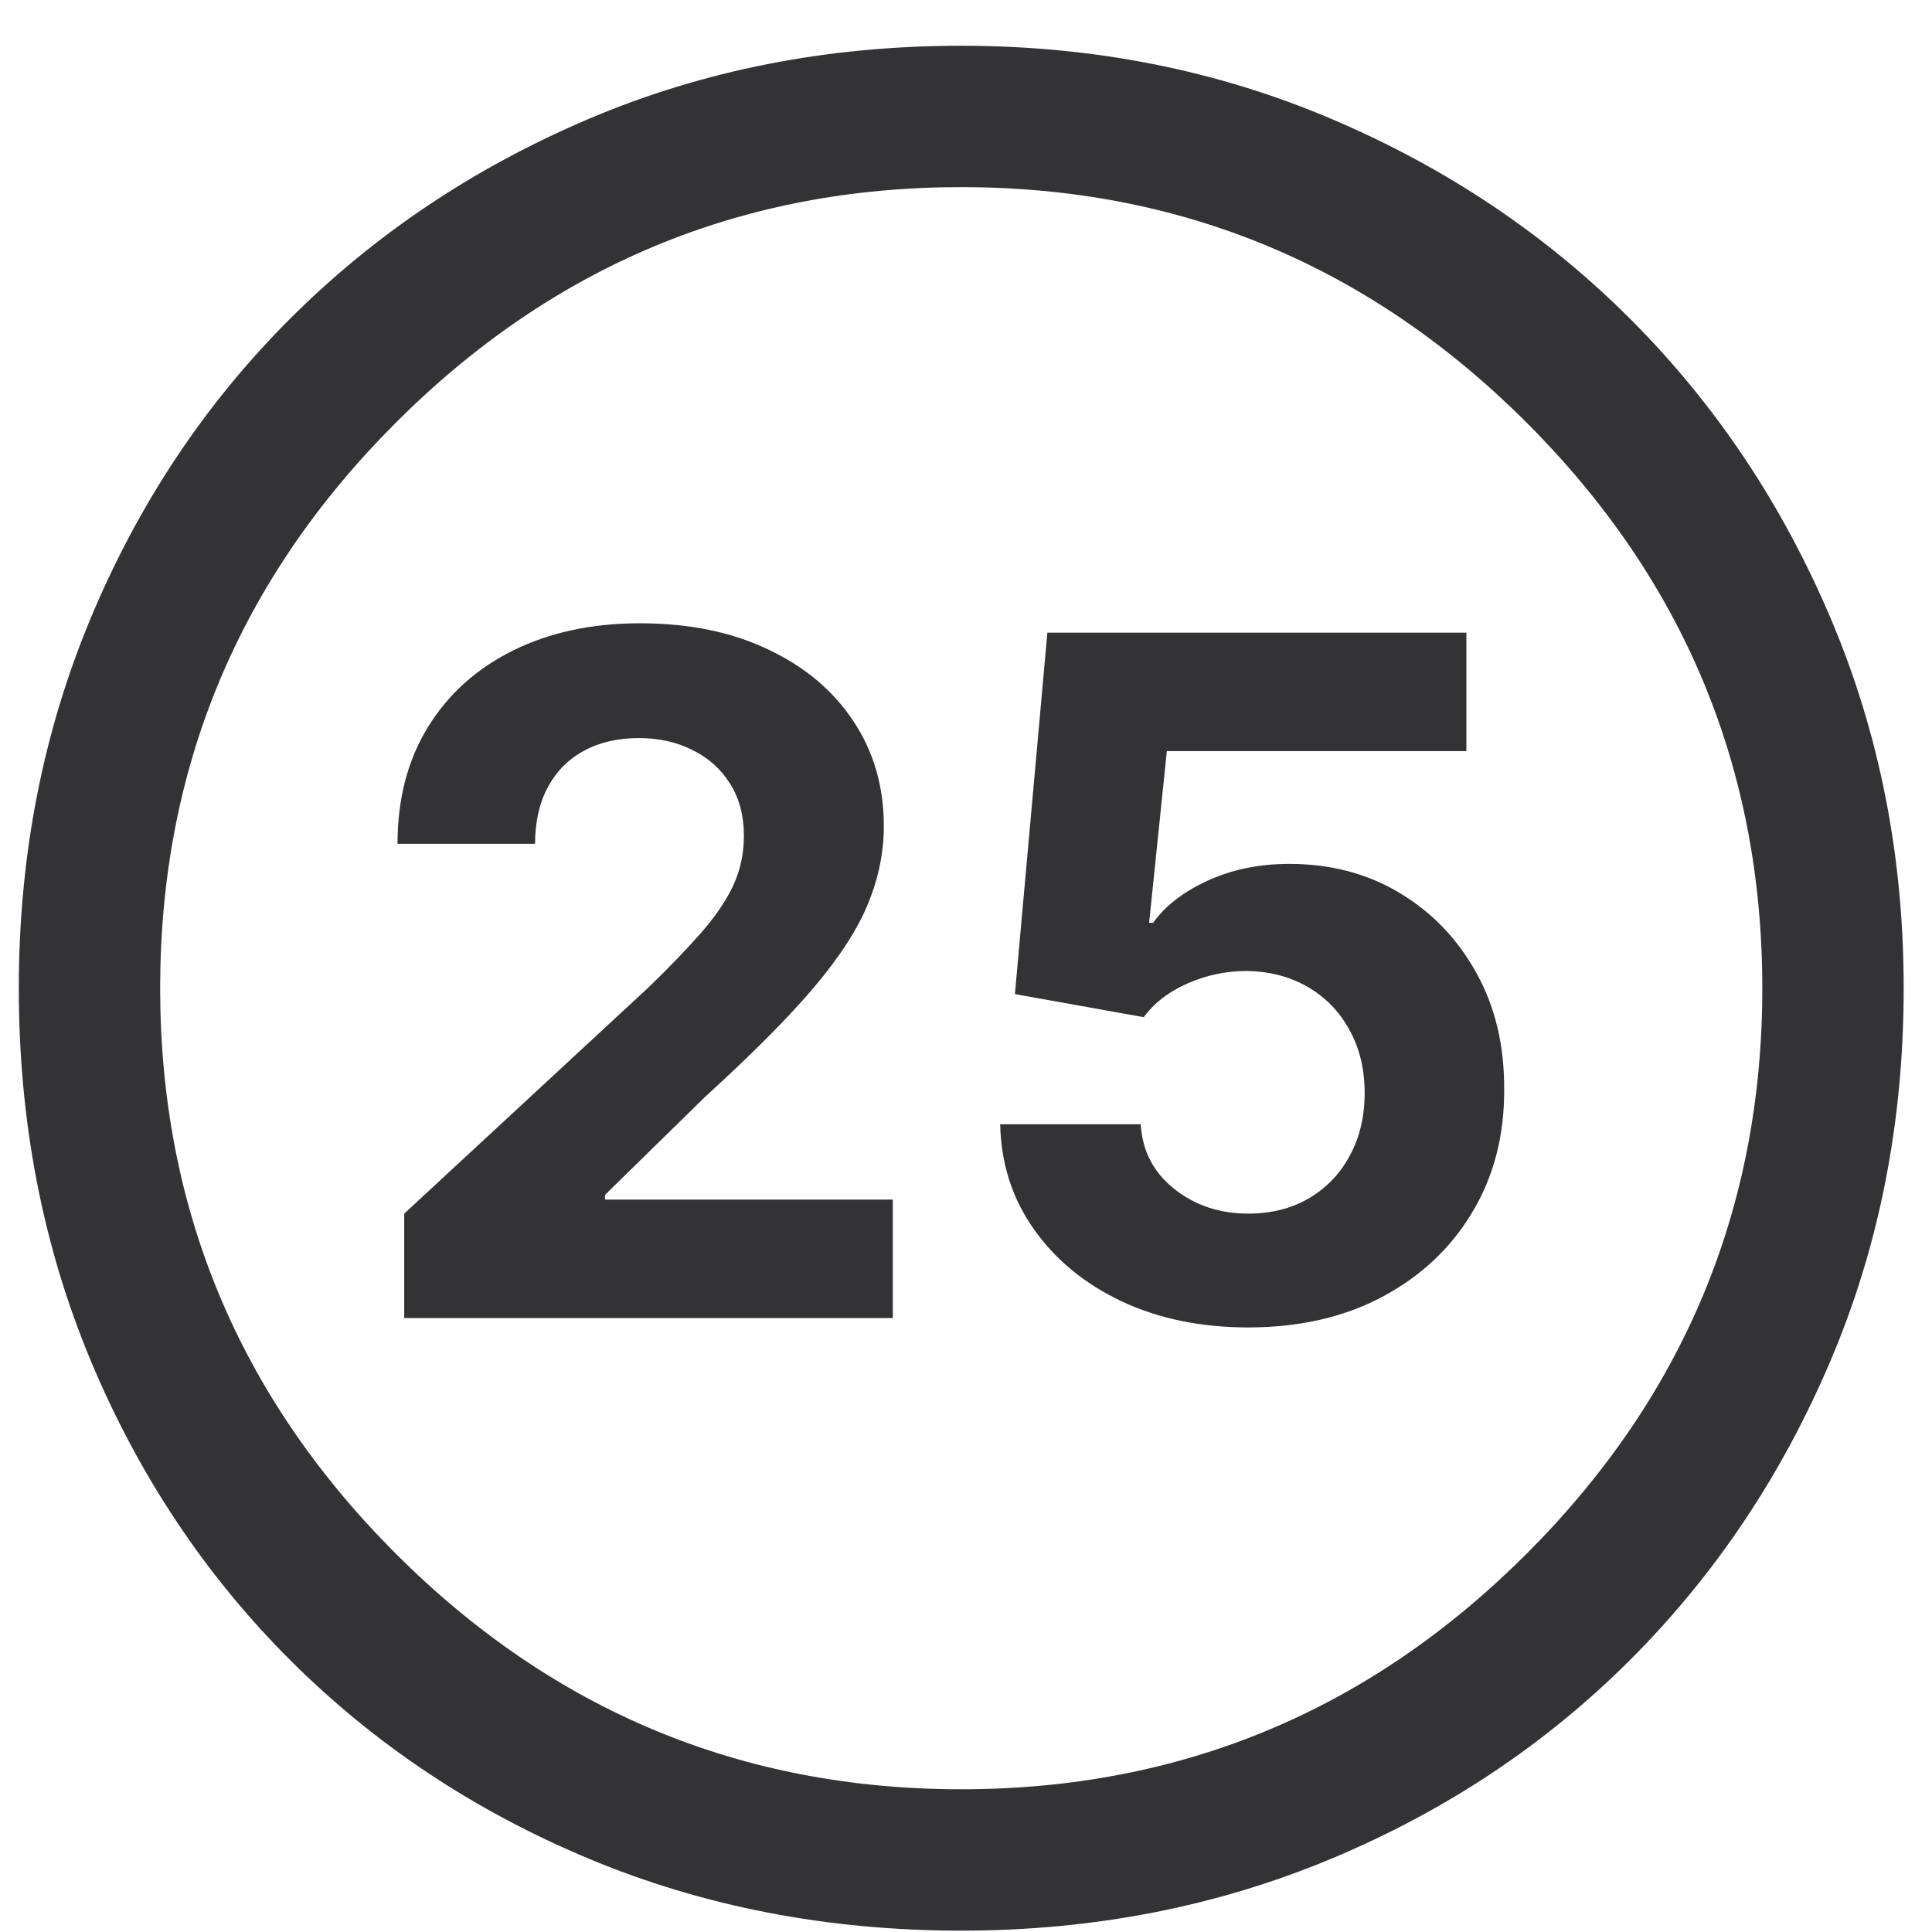 <svg width="41" height="41" viewBox="0 0 41 41" fill="none" xmlns="http://www.w3.org/2000/svg">
<path d="M20.399 40.971C17.566 40.971 14.933 40.462 12.499 39.446C10.066 38.429 7.949 37.021 6.149 35.221C4.349 33.421 2.941 31.304 1.924 28.871C0.908 26.437 0.399 23.804 0.399 20.971C0.399 18.171 0.908 15.554 1.924 13.121C2.941 10.687 4.349 8.571 6.149 6.771C7.949 4.971 10.066 3.554 12.499 2.521C14.933 1.487 17.566 0.971 20.399 0.971C23.199 0.971 25.816 1.487 28.249 2.521C30.683 3.554 32.799 4.971 34.599 6.771C36.399 8.571 37.816 10.687 38.849 13.121C39.883 15.554 40.399 18.171 40.399 20.971C40.399 23.804 39.883 26.437 38.849 28.871C37.816 31.304 36.399 33.421 34.599 35.221C32.799 37.021 30.683 38.429 28.249 39.446C25.816 40.462 23.199 40.971 20.399 40.971ZM20.399 37.971C25.066 37.971 29.066 36.304 32.399 32.971C35.733 29.637 37.399 25.637 37.399 20.971C37.399 16.304 35.733 12.304 32.399 8.971C29.066 5.637 25.066 3.971 20.399 3.971C15.733 3.971 11.733 5.637 8.399 8.971C5.066 12.304 3.399 16.304 3.399 20.971C3.399 25.637 5.066 29.637 8.399 32.971C11.733 36.304 15.733 37.971 20.399 37.971Z" fill="#333335"/>
<path d="M8.578 27.971V25.755L13.755 20.961C14.196 20.535 14.565 20.152 14.864 19.811C15.166 19.47 15.396 19.136 15.552 18.809C15.709 18.478 15.787 18.12 15.787 17.737C15.787 17.311 15.69 16.944 15.496 16.636C15.301 16.323 15.036 16.084 14.7 15.919C14.364 15.748 13.983 15.663 13.557 15.663C13.112 15.663 12.723 15.753 12.392 15.933C12.06 16.113 11.805 16.371 11.625 16.707C11.445 17.043 11.355 17.443 11.355 17.907H8.436C8.436 16.956 8.651 16.129 9.082 15.429C9.513 14.728 10.117 14.186 10.893 13.802C11.67 13.419 12.565 13.227 13.578 13.227C14.62 13.227 15.526 13.412 16.298 13.781C17.075 14.146 17.678 14.652 18.109 15.301C18.54 15.949 18.756 16.693 18.756 17.531C18.756 18.08 18.647 18.622 18.429 19.157C18.216 19.692 17.835 20.287 17.285 20.94C16.736 21.589 15.962 22.367 14.963 23.277L12.839 25.358V25.457H18.947V27.971H8.578ZM26.488 28.17C25.484 28.17 24.589 27.985 23.803 27.616C23.022 27.247 22.402 26.738 21.943 26.089C21.483 25.44 21.244 24.697 21.225 23.859H24.208C24.241 24.422 24.478 24.879 24.919 25.23C25.359 25.58 25.882 25.755 26.488 25.755C26.971 25.755 27.397 25.649 27.767 25.436C28.141 25.218 28.432 24.917 28.64 24.534C28.853 24.145 28.96 23.7 28.96 23.198C28.96 22.687 28.851 22.237 28.633 21.849C28.42 21.461 28.124 21.158 27.745 20.94C27.366 20.722 26.933 20.611 26.445 20.606C26.019 20.606 25.605 20.694 25.203 20.869C24.805 21.044 24.495 21.283 24.272 21.586L21.538 21.096L22.227 13.426H31.119V15.94H24.762L24.386 19.583H24.471C24.727 19.224 25.113 18.925 25.629 18.689C26.145 18.452 26.723 18.333 27.362 18.333C28.238 18.333 29.019 18.539 29.705 18.951C30.392 19.363 30.934 19.929 31.332 20.649C31.73 21.364 31.926 22.188 31.921 23.12C31.926 24.101 31.699 24.972 31.239 25.734C30.785 26.492 30.148 27.088 29.329 27.524C28.515 27.955 27.568 28.17 26.488 28.17Z" fill="#333335"/>
</svg>
